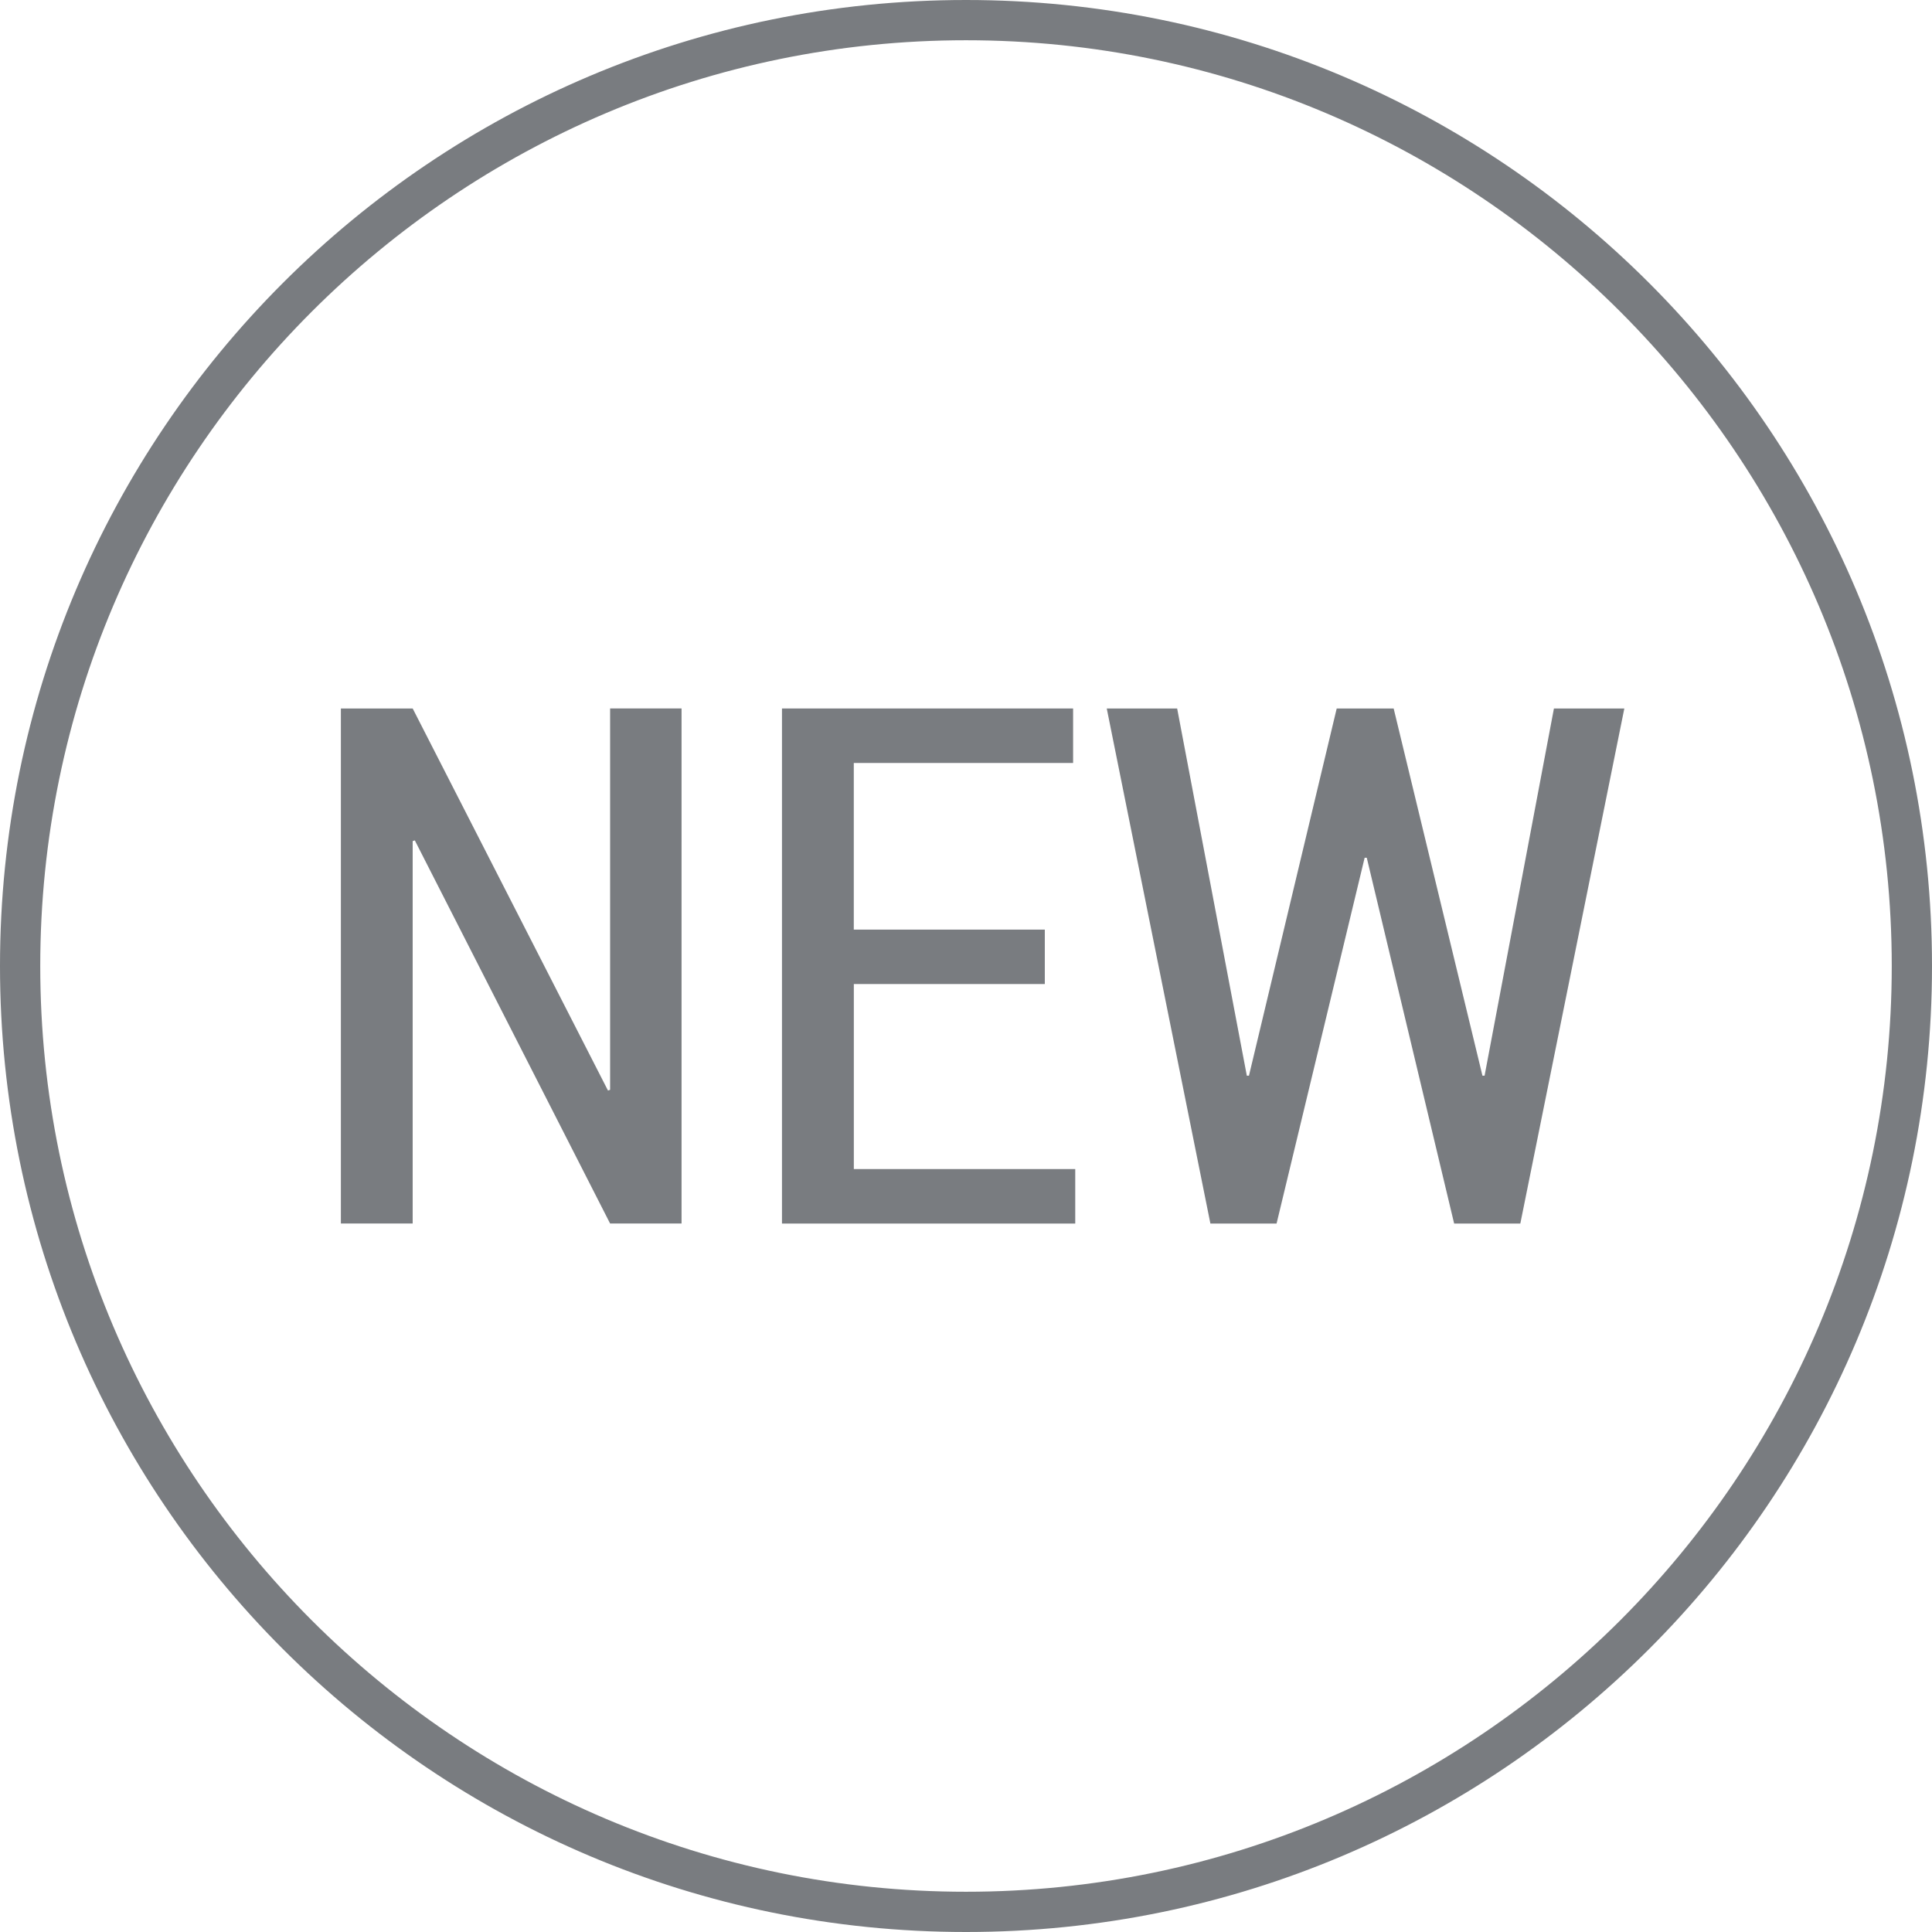 <?xml version="1.0" encoding="utf-8"?>
<!-- Generator: Adobe Illustrator 22.0.1, SVG Export Plug-In . SVG Version: 6.00 Build 0)  -->
<svg version="1.1" id="Слой_1" xmlns="http://www.w3.org/2000/svg" xmlns:xlink="http://www.w3.org/1999/xlink" x="0px" y="0px"
	 viewBox="0 0 48 48" style="enable-background:new 0 0 48 48;" xml:space="preserve">
<style type="text/css">
	.st0{fill:#797C80;}
</style>
<g>
	<g>
		<path class="st0" d="M24,1c12.682,0,23,10.318,23,23S36.682,47,24,47S1,36.682,1,24S11.318,1,24,1 M24,0C10.745,0,0,10.745,0,24
			c0,13.255,10.745,24,24,24s24-10.745,24-24C48,10.745,37.255,0,24,0L24,0z"/>
	</g>
	<g>
		<g>
			<path class="st0" d="M16.933,30.398h-1.775l-4.852-9.519l-0.053,0.018v9.501H8.469V17.602h1.784l4.852,9.492l0.053-0.018v-9.475
				h1.775V30.398z"/>
		</g>
		<g>
			<path class="st0" d="M25.959,24.448h-4.746v4.597h5.501v1.354h-7.286V17.602h7.233v1.354h-5.449v4.14h4.746V24.448z"/>
		</g>
		<g>
			<path class="st0" d="M36.831,26.725h0.053l1.723-9.123h1.749l-2.584,12.797h-1.644l-2.171-9.088h-0.053l-2.188,9.088h-1.644
				l-2.575-12.797h1.749l1.731,9.123h0.053l2.18-9.123h1.415L36.831,26.725z"/>
		</g>
	</g>
</g>
</svg>
